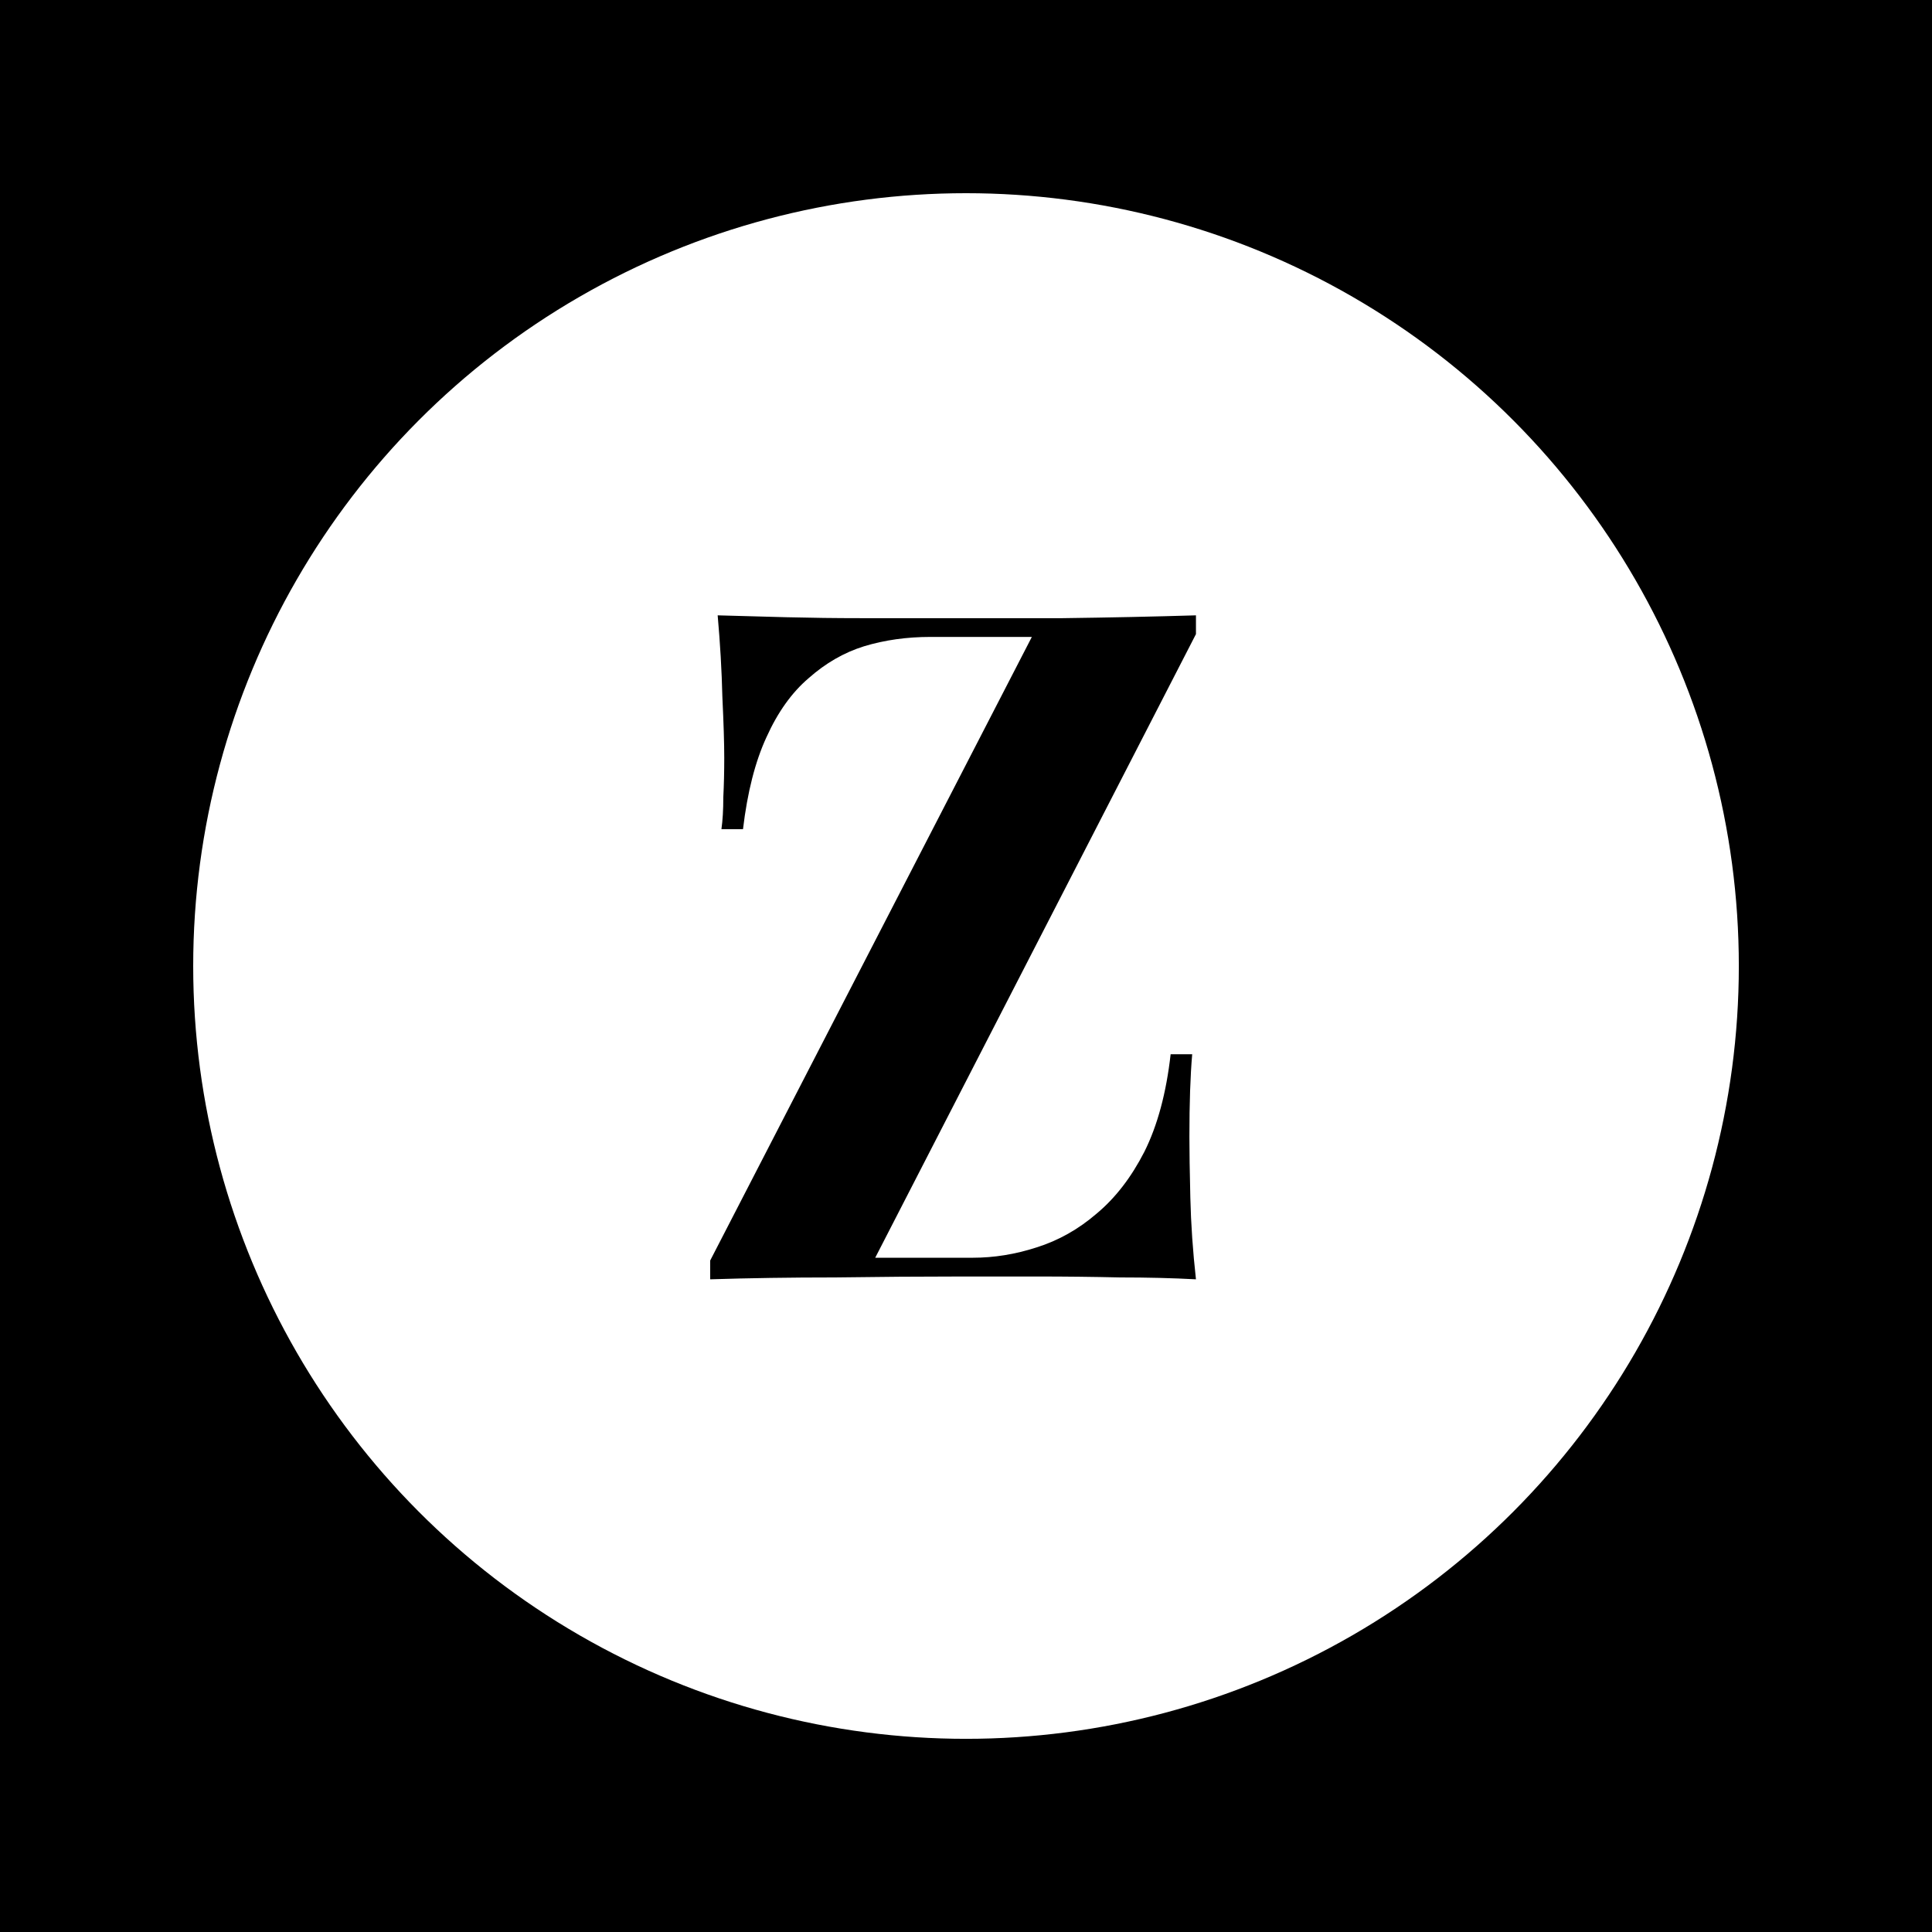 <svg xmlns="http://www.w3.org/2000/svg" version="1.1" xmlns:xlink="http://www.w3.org/1999/xlink" xmlns:svgjs="http://svgjs.com/svgjs" width="1000" height="1000"><rect width="1000" height="1000" rx="0" ry="0" fill="#000000" data-darkreader-inline-fill="" style="--darkreader-inline-fill:#000000;"></rect><g transform="matrix(10.811,0,0,10.811,100,100)"><svg xmlns="http://www.w3.org/2000/svg" version="1.1" xmlns:xlink="http://www.w3.org/1999/xlink" xmlns:svgjs="http://svgjs.com/svgjs" width="74" height="74"><svg width="74" height="74" viewBox="0 0 74 74" fill="none" xmlns="http://www.w3.org/2000/svg">
<circle cx="37" cy="37" r="37" fill="white" data-darkreader-inline-fill="" style="--darkreader-inline-fill:#181a1b;"></circle>
<path d="M48.009 20.211V21.109L32.653 50.967H37.323C38.341 50.967 39.358 50.803 40.376 50.473C41.424 50.144 42.382 49.605 43.25 48.857C44.148 48.109 44.911 47.121 45.539 45.894C46.168 44.636 46.587 43.08 46.797 41.224H47.829C47.74 42.242 47.695 43.559 47.695 45.175C47.695 45.864 47.71 46.837 47.74 48.094C47.77 49.351 47.859 50.653 48.009 52C46.901 51.94 45.689 51.91 44.372 51.91C43.055 51.88 41.738 51.865 40.421 51.865C39.134 51.865 37.937 51.865 36.829 51.865C34.883 51.865 32.848 51.88 30.723 51.91C28.598 51.91 26.607 51.94 24.751 52V51.102L40.152 21.244H35.303C34.165 21.244 33.102 21.393 32.115 21.693C31.157 21.992 30.274 22.501 29.465 23.219C28.657 23.908 27.984 24.851 27.445 26.048C26.906 27.215 26.532 28.682 26.323 30.448H25.29C25.35 30.029 25.38 29.52 25.38 28.922C25.41 28.323 25.425 27.694 25.425 27.036C25.425 26.347 25.395 25.375 25.335 24.117C25.305 22.86 25.23 21.558 25.11 20.211C26.098 20.241 27.191 20.271 28.388 20.301C29.585 20.331 30.768 20.346 31.935 20.346C33.132 20.346 34.225 20.346 35.213 20.346C37.218 20.346 39.358 20.346 41.633 20.346C43.908 20.316 46.033 20.271 48.009 20.211Z" fill="black" data-darkreader-inline-fill="" style="--darkreader-inline-fill:#000000;"></path>
</svg></svg></g></svg>